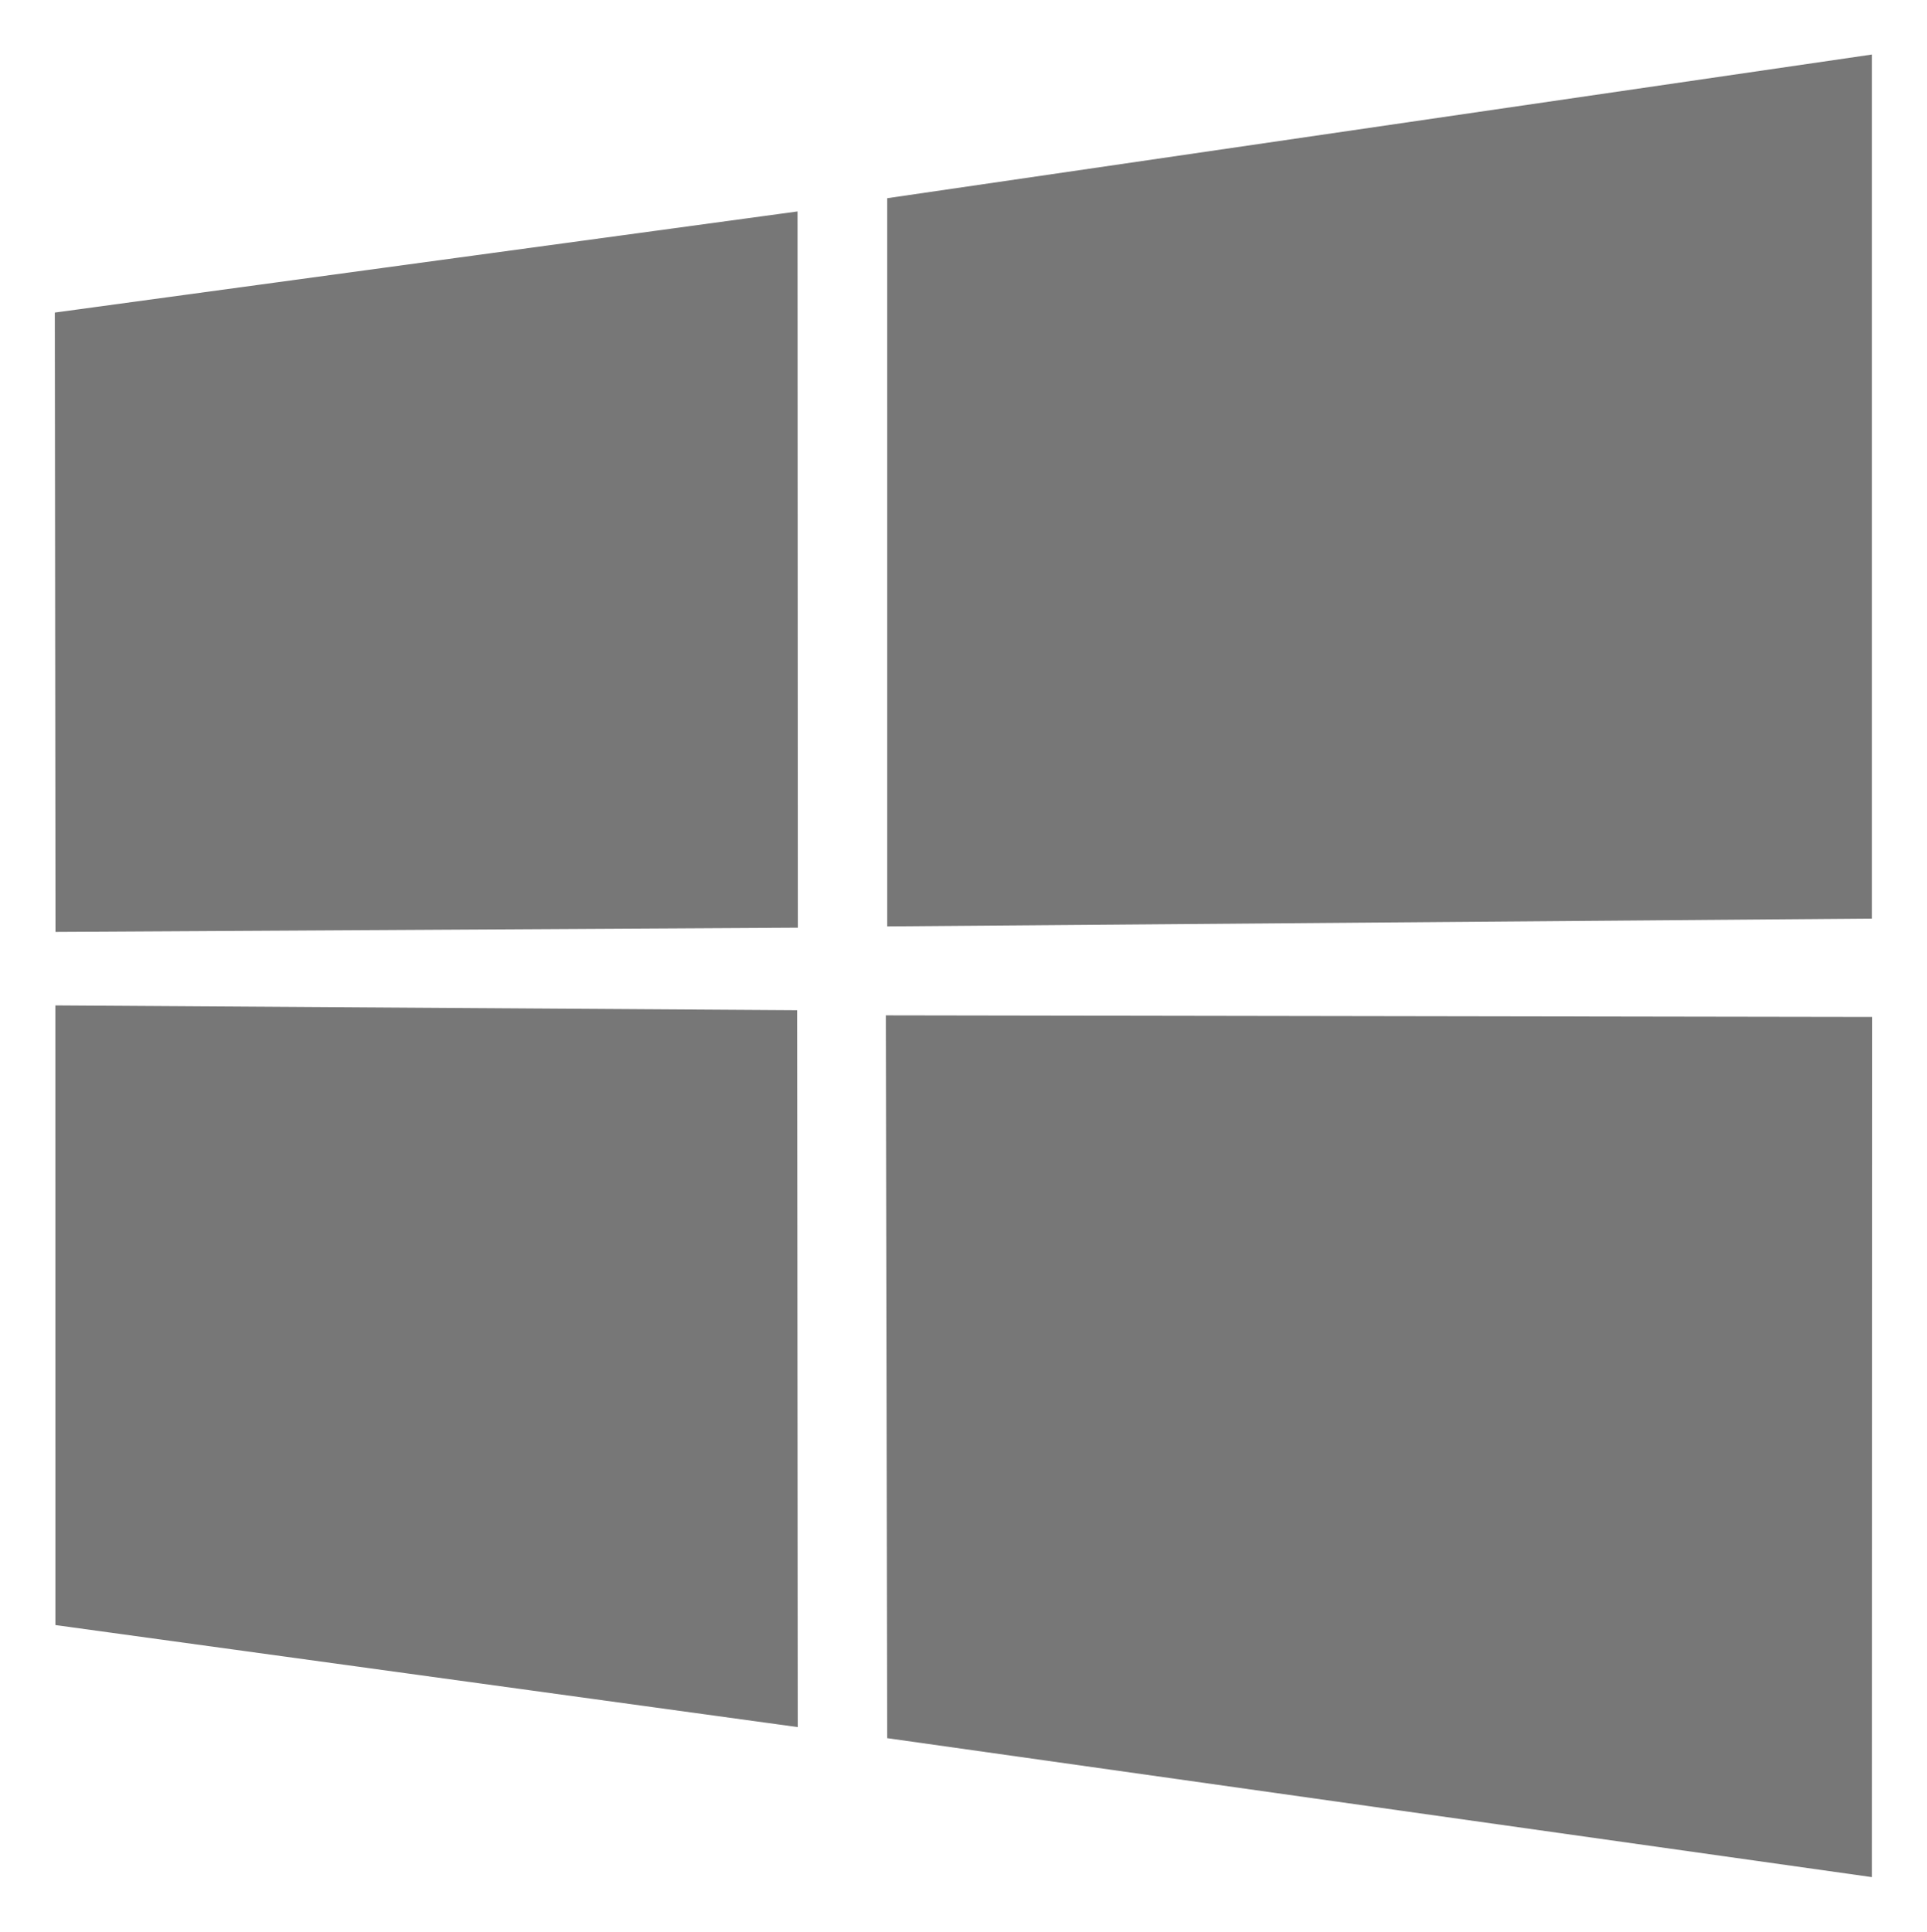 <?xml version="1.0" encoding="UTF-8" standalone="no"?>
<!-- Created with Inkscape (http://www.inkscape.org/) by Marsupilami -->
<svg xmlns:dc="http://purl.org/dc/elements/1.1/" xmlns:cc="http://creativecommons.org/ns#" xmlns:rdf="http://www.w3.org/1999/02/22-rdf-syntax-ns#" xmlns:svg="http://www.w3.org/2000/svg" xmlns="http://www.w3.org/2000/svg" xmlns:sodipodi="http://sodipodi.sourceforge.net/DTD/sodipodi-0.dtd" xmlns:inkscape="http://www.inkscape.org/namespaces/inkscape" version="1.1" width="766" height="768" viewBox="-2.62 -2.62 92.565 92.834" id="svg8375" sodipodi:docname="windows-logo.svg" inkscape:version="0.92.4 5da689c313, 2019-01-14">
  <sodipodi:namedview pagecolor="#ffffff" bordercolor="#666666" borderopacity="1" objecttolerance="10" gridtolerance="10" guidetolerance="10" inkscape:pageopacity="0" inkscape:pageshadow="2" inkscape:window-width="1920" inkscape:window-height="1055" id="namedview863" showgrid="false" inkscape:zoom="1.1354167" inkscape:cx="383" inkscape:cy="384" inkscape:window-x="0" inkscape:window-y="25" inkscape:window-maximized="0" inkscape:current-layer="svg8375"/>
  <defs id="defs8377"/>
  <path d="M 0,12.402 35.687,7.542 35.703,41.964 0.033,42.167 z m 35.67,33.529 0.028,34.453 -35.67,-4.904 -0.002,-29.78 z M 39.996,6.906 87.315,0 l 0,41.527 -47.318,0.376 z M 87.326,46.255 87.315,87.595 39.996,80.916 39.93,46.178 z" id="path13" style="fill:#777777;fill-opacity:1"/>
</svg>
<!-- version: 20110311, original size: 87.325668 87.594627, border: 3% -->